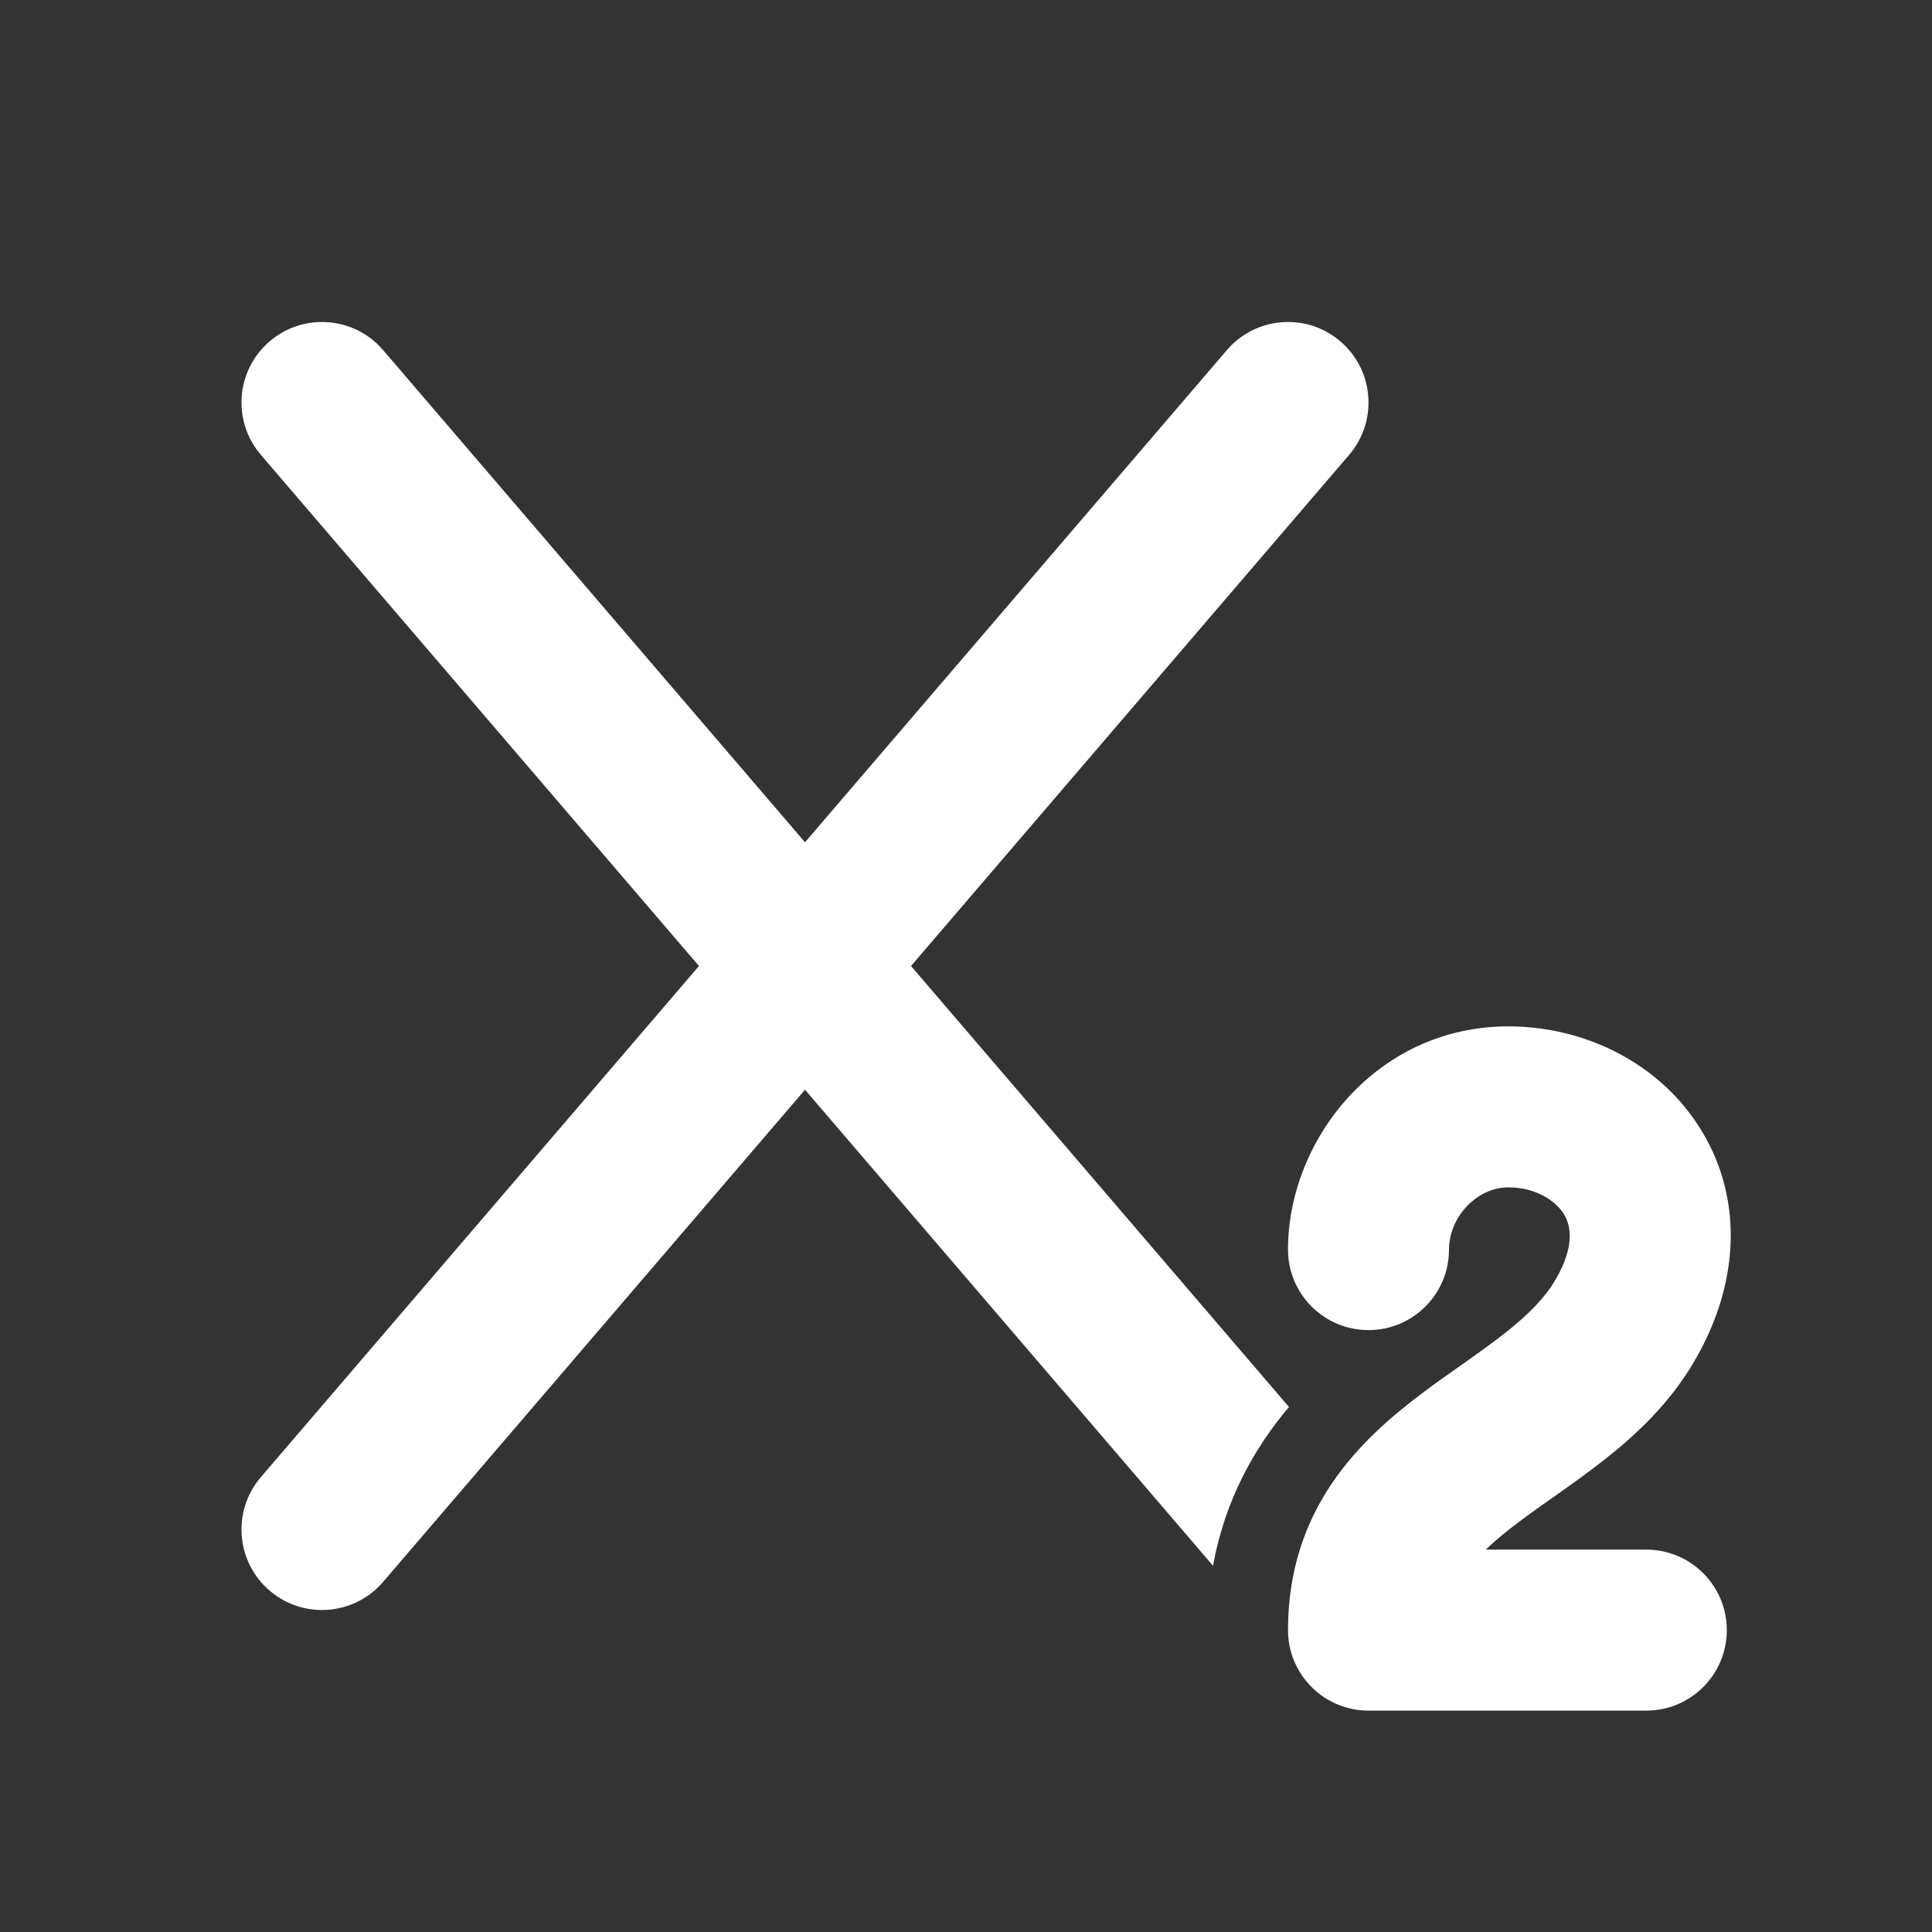 <svg width="24" height="24" viewBox="0 0 24 24" fill="none" xmlns="http://www.w3.org/2000/svg">
<rect x="0" y="0" width="24" height="24" fill="#333333" stroke="none"/>
<path d="M16.759 5.651C17.119 5.231 17.07 4.6 16.651 4.241C16.232 3.881 15.6 3.93 15.241 4.349L10 10.463L4.759 4.349C4.4 3.93 3.769 3.881 3.349 4.241C2.93 4.6 2.881 5.231 3.241 5.651L8.683 12L3.241 18.349C2.881 18.769 2.93 19.4 3.349 19.759C3.769 20.119 4.4 20.07 4.759 19.651L10 13.537L15.069 19.451C15.218 18.622 15.589 17.979 16.012 17.478L11.317 12L16.759 5.651ZM18.736 14.75C18.349 14.75 18 15.115 18 15.523C18 16.075 17.552 16.523 17 16.523C16.448 16.523 16 16.075 16 15.523C16 14.158 17.102 12.75 18.736 12.75C19.666 12.75 20.579 13.185 21.096 13.98C21.644 14.822 21.642 15.898 21.044 16.916C20.738 17.438 20.322 17.824 19.939 18.126C19.746 18.278 19.55 18.419 19.371 18.545L19.293 18.6C19.14 18.708 19.001 18.806 18.867 18.907C18.706 19.028 18.57 19.14 18.456 19.25H20.451C21.003 19.25 21.451 19.698 21.451 20.25C21.451 20.802 21.003 21.25 20.451 21.25H17.016L17.008 21.25L17 21.25C16.448 21.25 16 20.802 16 20.25C16 18.733 16.902 17.883 17.664 17.309C17.825 17.188 17.992 17.07 18.144 16.963L18.217 16.912C18.394 16.786 18.552 16.673 18.699 16.557C18.994 16.324 19.193 16.119 19.32 15.902C19.59 15.443 19.497 15.189 19.42 15.071C19.312 14.906 19.068 14.75 18.736 14.75Z" fill="#ffffff"/>
</svg>
